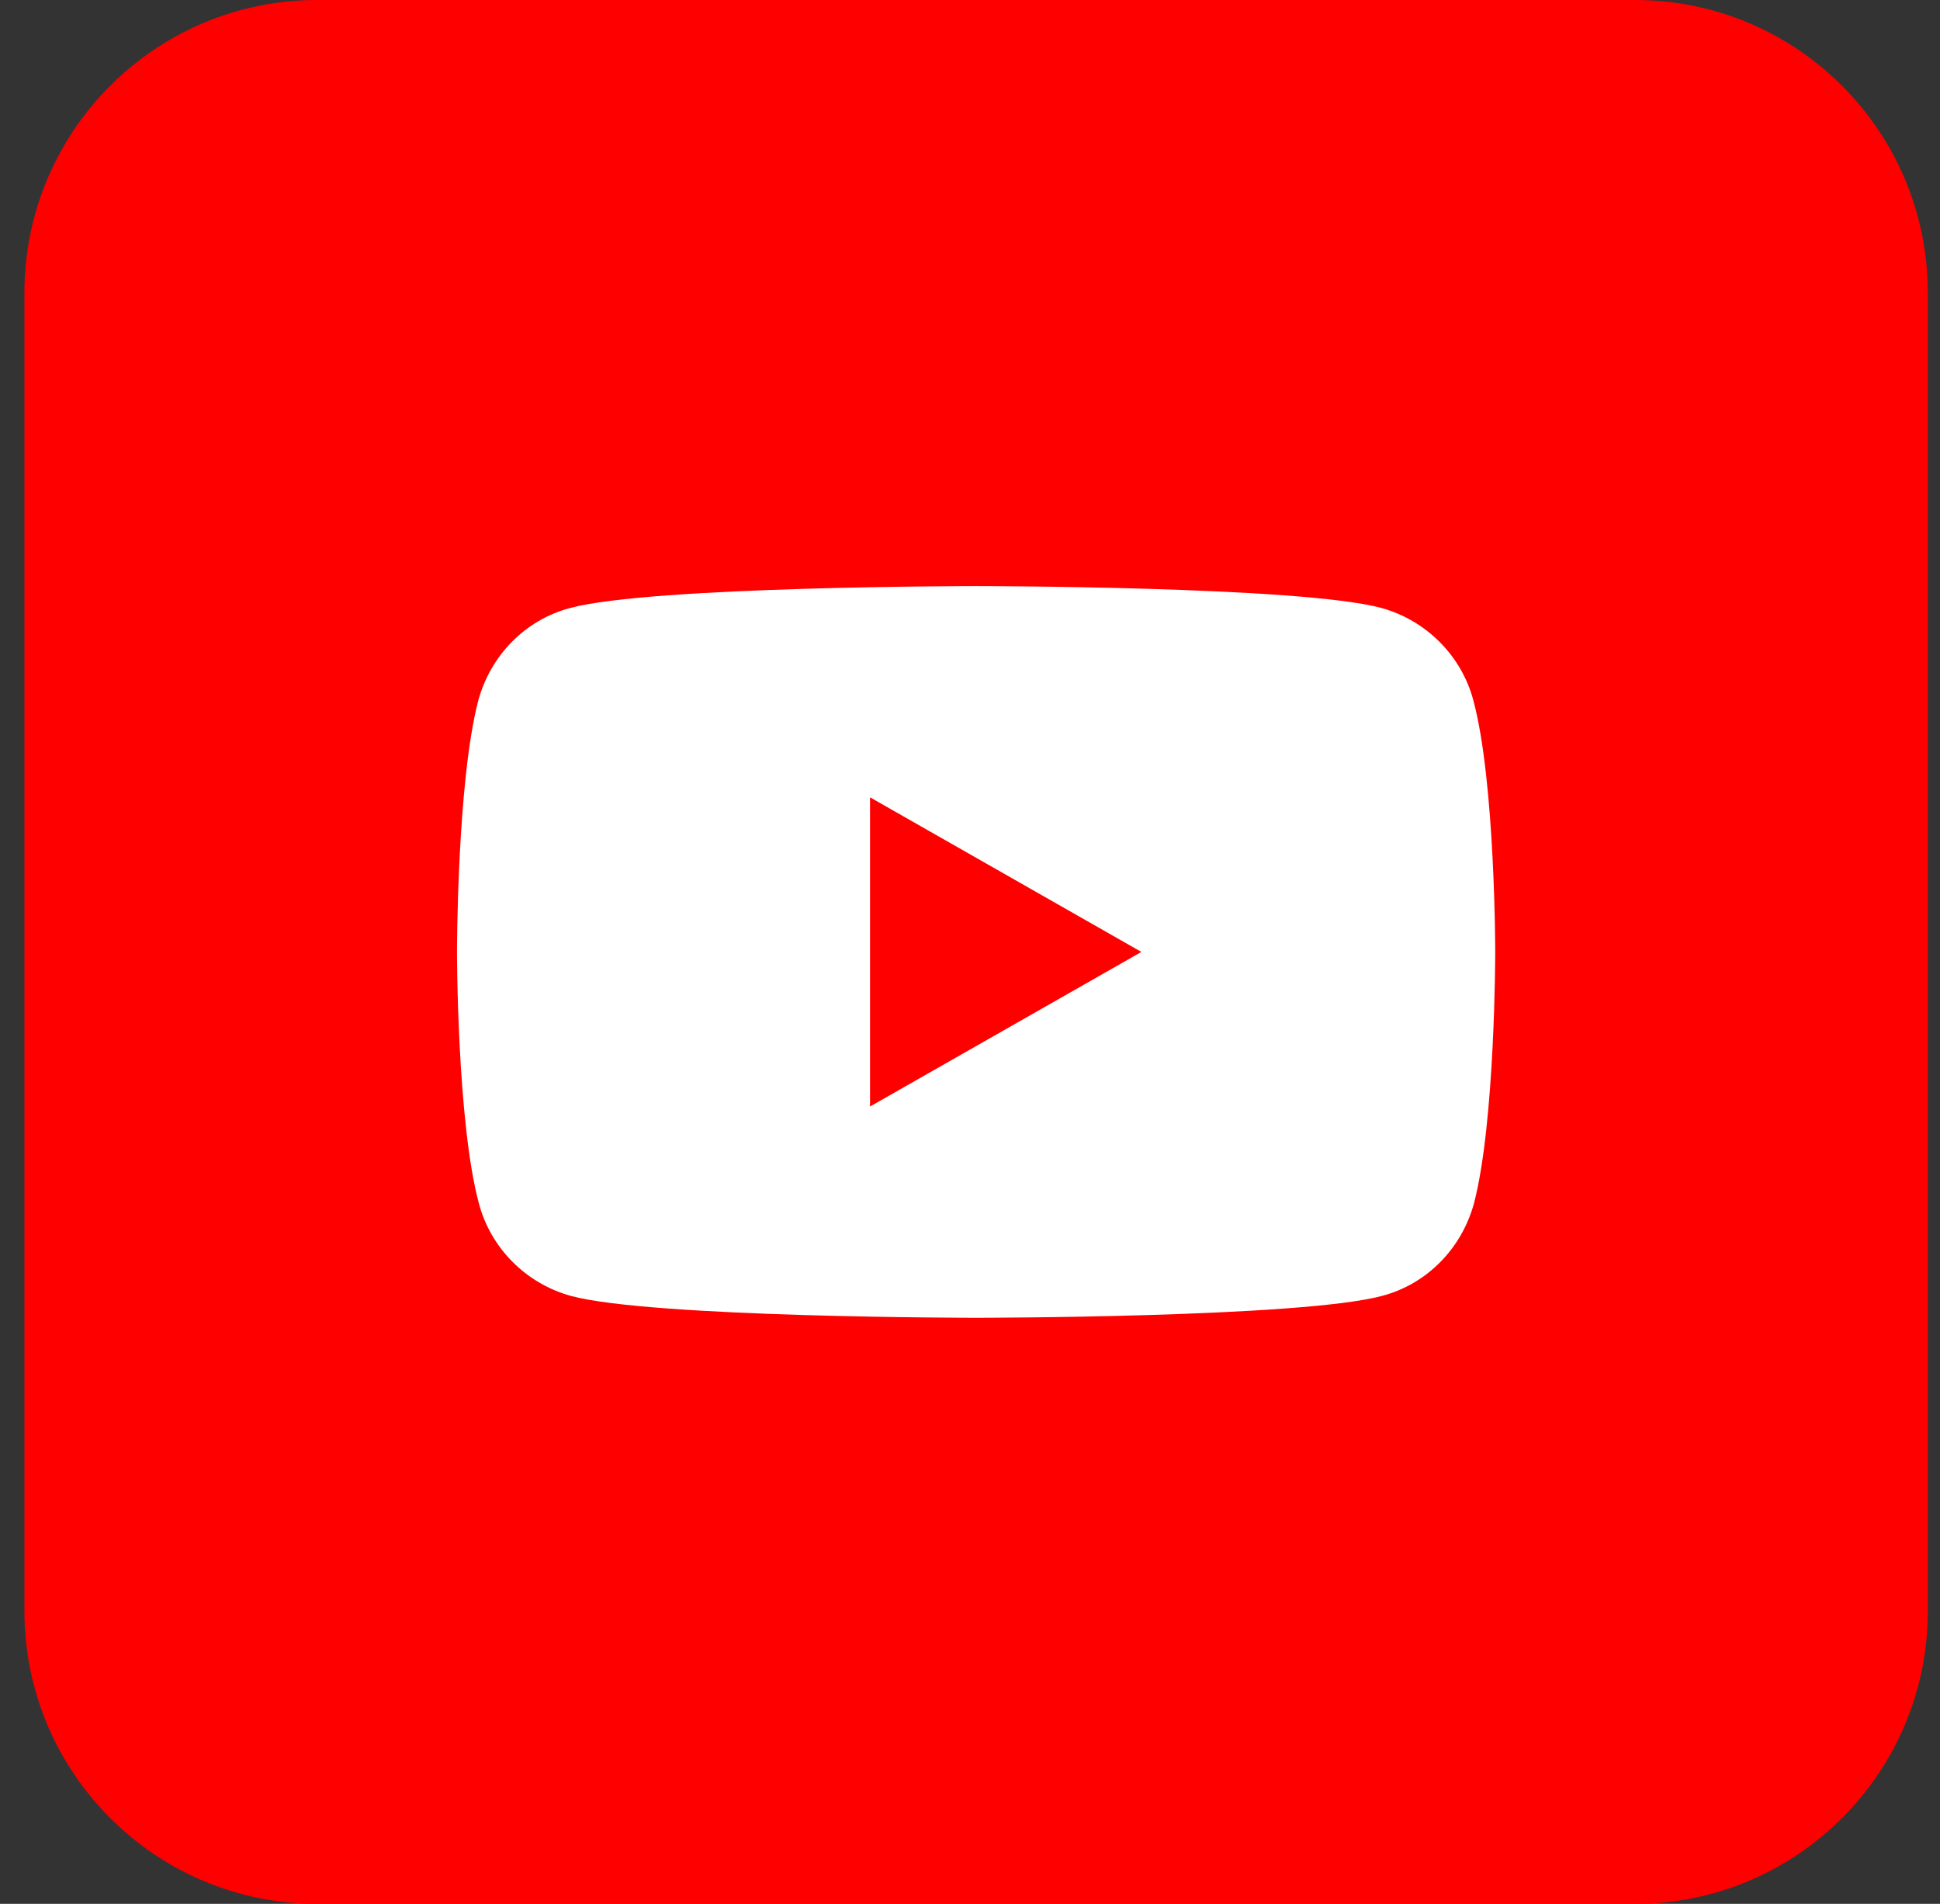 <svg width="53" height="52" viewBox="0 0 53 52" fill="none" xmlns="http://www.w3.org/2000/svg">
<rect x="0" y="0" width="53" height="52" fill="#333333" stroke="none"/>
<path d="M0.667 8C0.667 3.582 4.249 0 8.667 0H44.667C49.085 0 52.667 3.582 52.667 8V44C52.667 48.418 49.085 52 44.667 52H8.667C4.249 52 0.667 48.418 0.667 44V8Z" fill="#FF0000"/>
<g clip-path="url(#clip0_1205_42932)">
<path d="M40.253 19.135C39.93 17.91 38.964 16.943 37.739 16.605C35.531 16.008 26.667 16.008 26.667 16.008C26.667 16.008 17.803 16.008 15.58 16.605C14.355 16.927 13.404 17.894 13.066 19.135C12.485 21.359 12.485 26 12.485 26C12.485 26 12.485 30.641 13.082 32.865C13.404 34.09 14.371 35.057 15.596 35.395C17.803 35.992 26.667 35.992 26.667 35.992C26.667 35.992 35.531 35.992 37.755 35.395C38.98 35.073 39.93 34.106 40.269 32.865C40.849 30.641 40.849 26 40.849 26C40.849 26 40.849 21.359 40.253 19.135Z" fill="white"/>
<path d="M23.769 30.222L31.182 26L23.769 21.777V30.222Z" fill="#FF0000"/>
</g>
<defs>
<clipPath id="clip0_1205_42932">
<rect width="28.364" height="20.8" fill="white" transform="translate(12.485 15.6)"/>
</clipPath>
</defs>
</svg>
